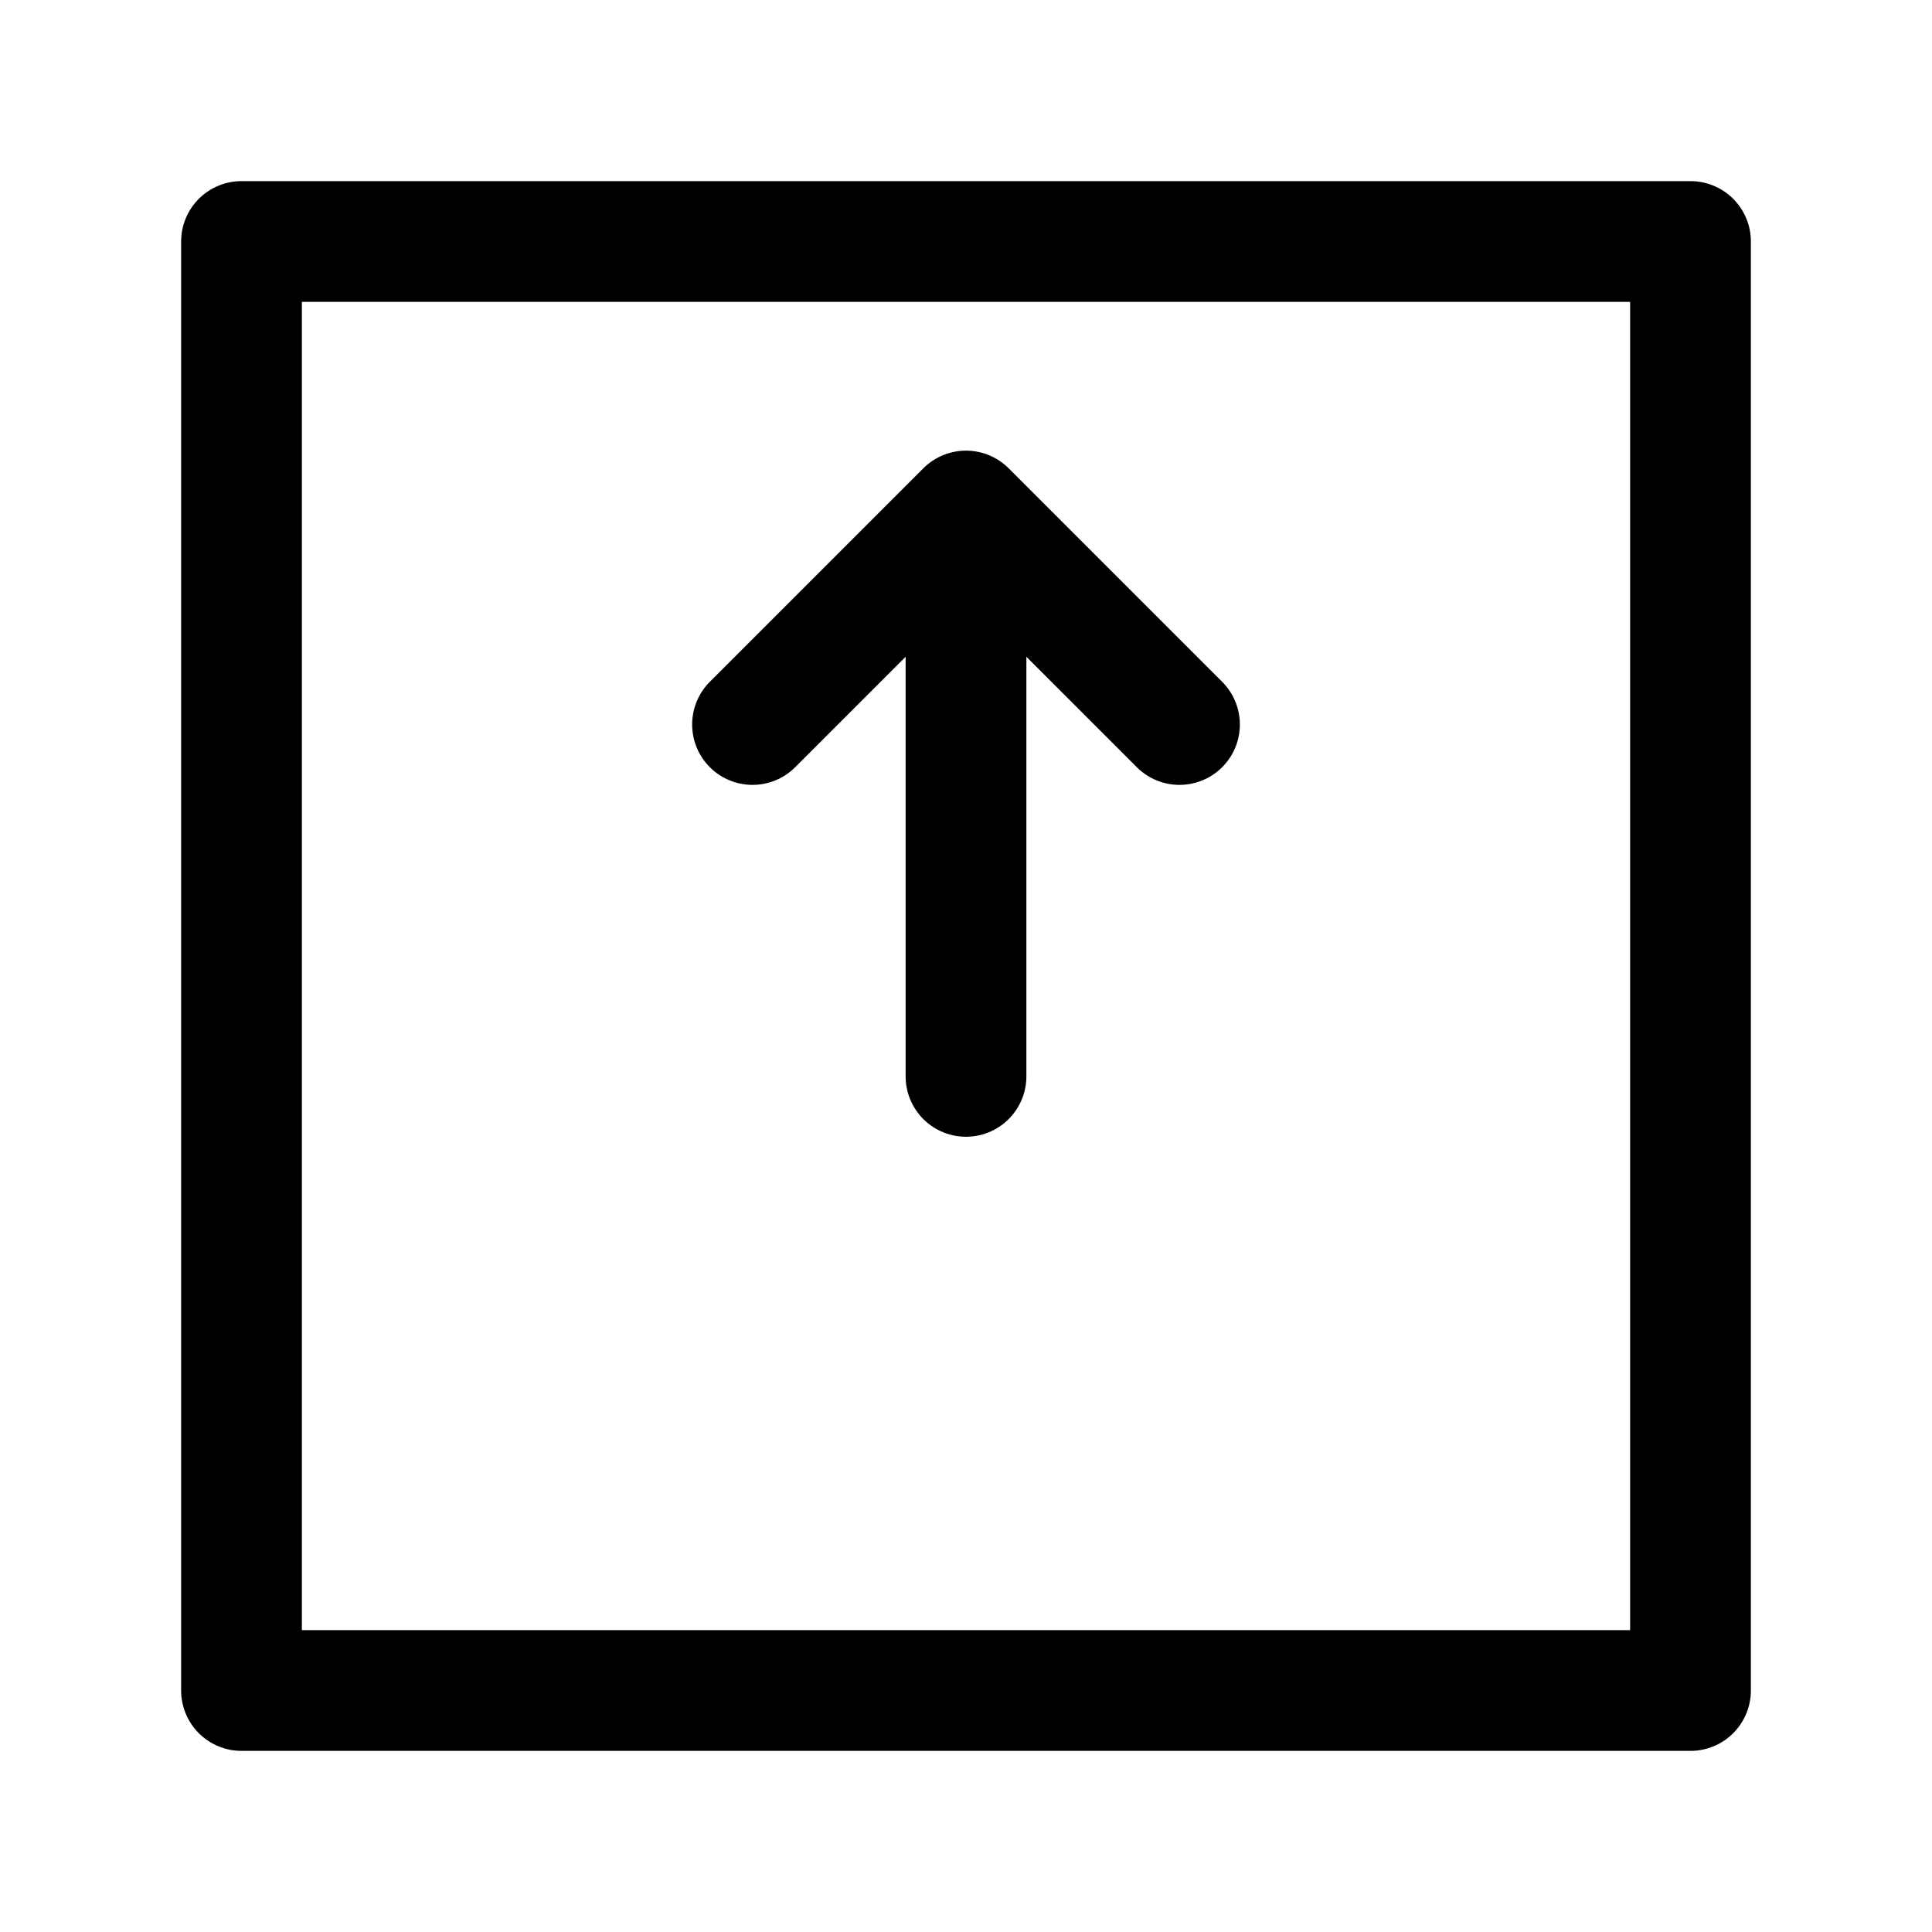 <?xml version = "1.0" standalone = "no"?>
<svg xmlns="http://www.w3.org/2000/svg" xmlns:xlink="http://www.w3.org/1999/xlink" font-family="Arial" viewBox="3760 6006 32 32" width="32" height="32"><rect width="24" height="24" transform="matrix(1 0 0 1 3764 6010)" fill="none" stroke="#000000" stroke-width="2" stroke-linecap="butt" stroke-linejoin="round"/><g><g fill="none"><path d="M 3776 6023.828 L 3776 6015.879" stroke="#000000" stroke-width="2" stroke-linecap="round" stroke-linejoin="round"/></g></g><g><g fill="none"><path d="M 3772.464 6018 L 3776 6014.464 L 3779.536 6018" stroke="#000000" stroke-width="2" stroke-linecap="round" stroke-linejoin="round"/></g></g></svg>